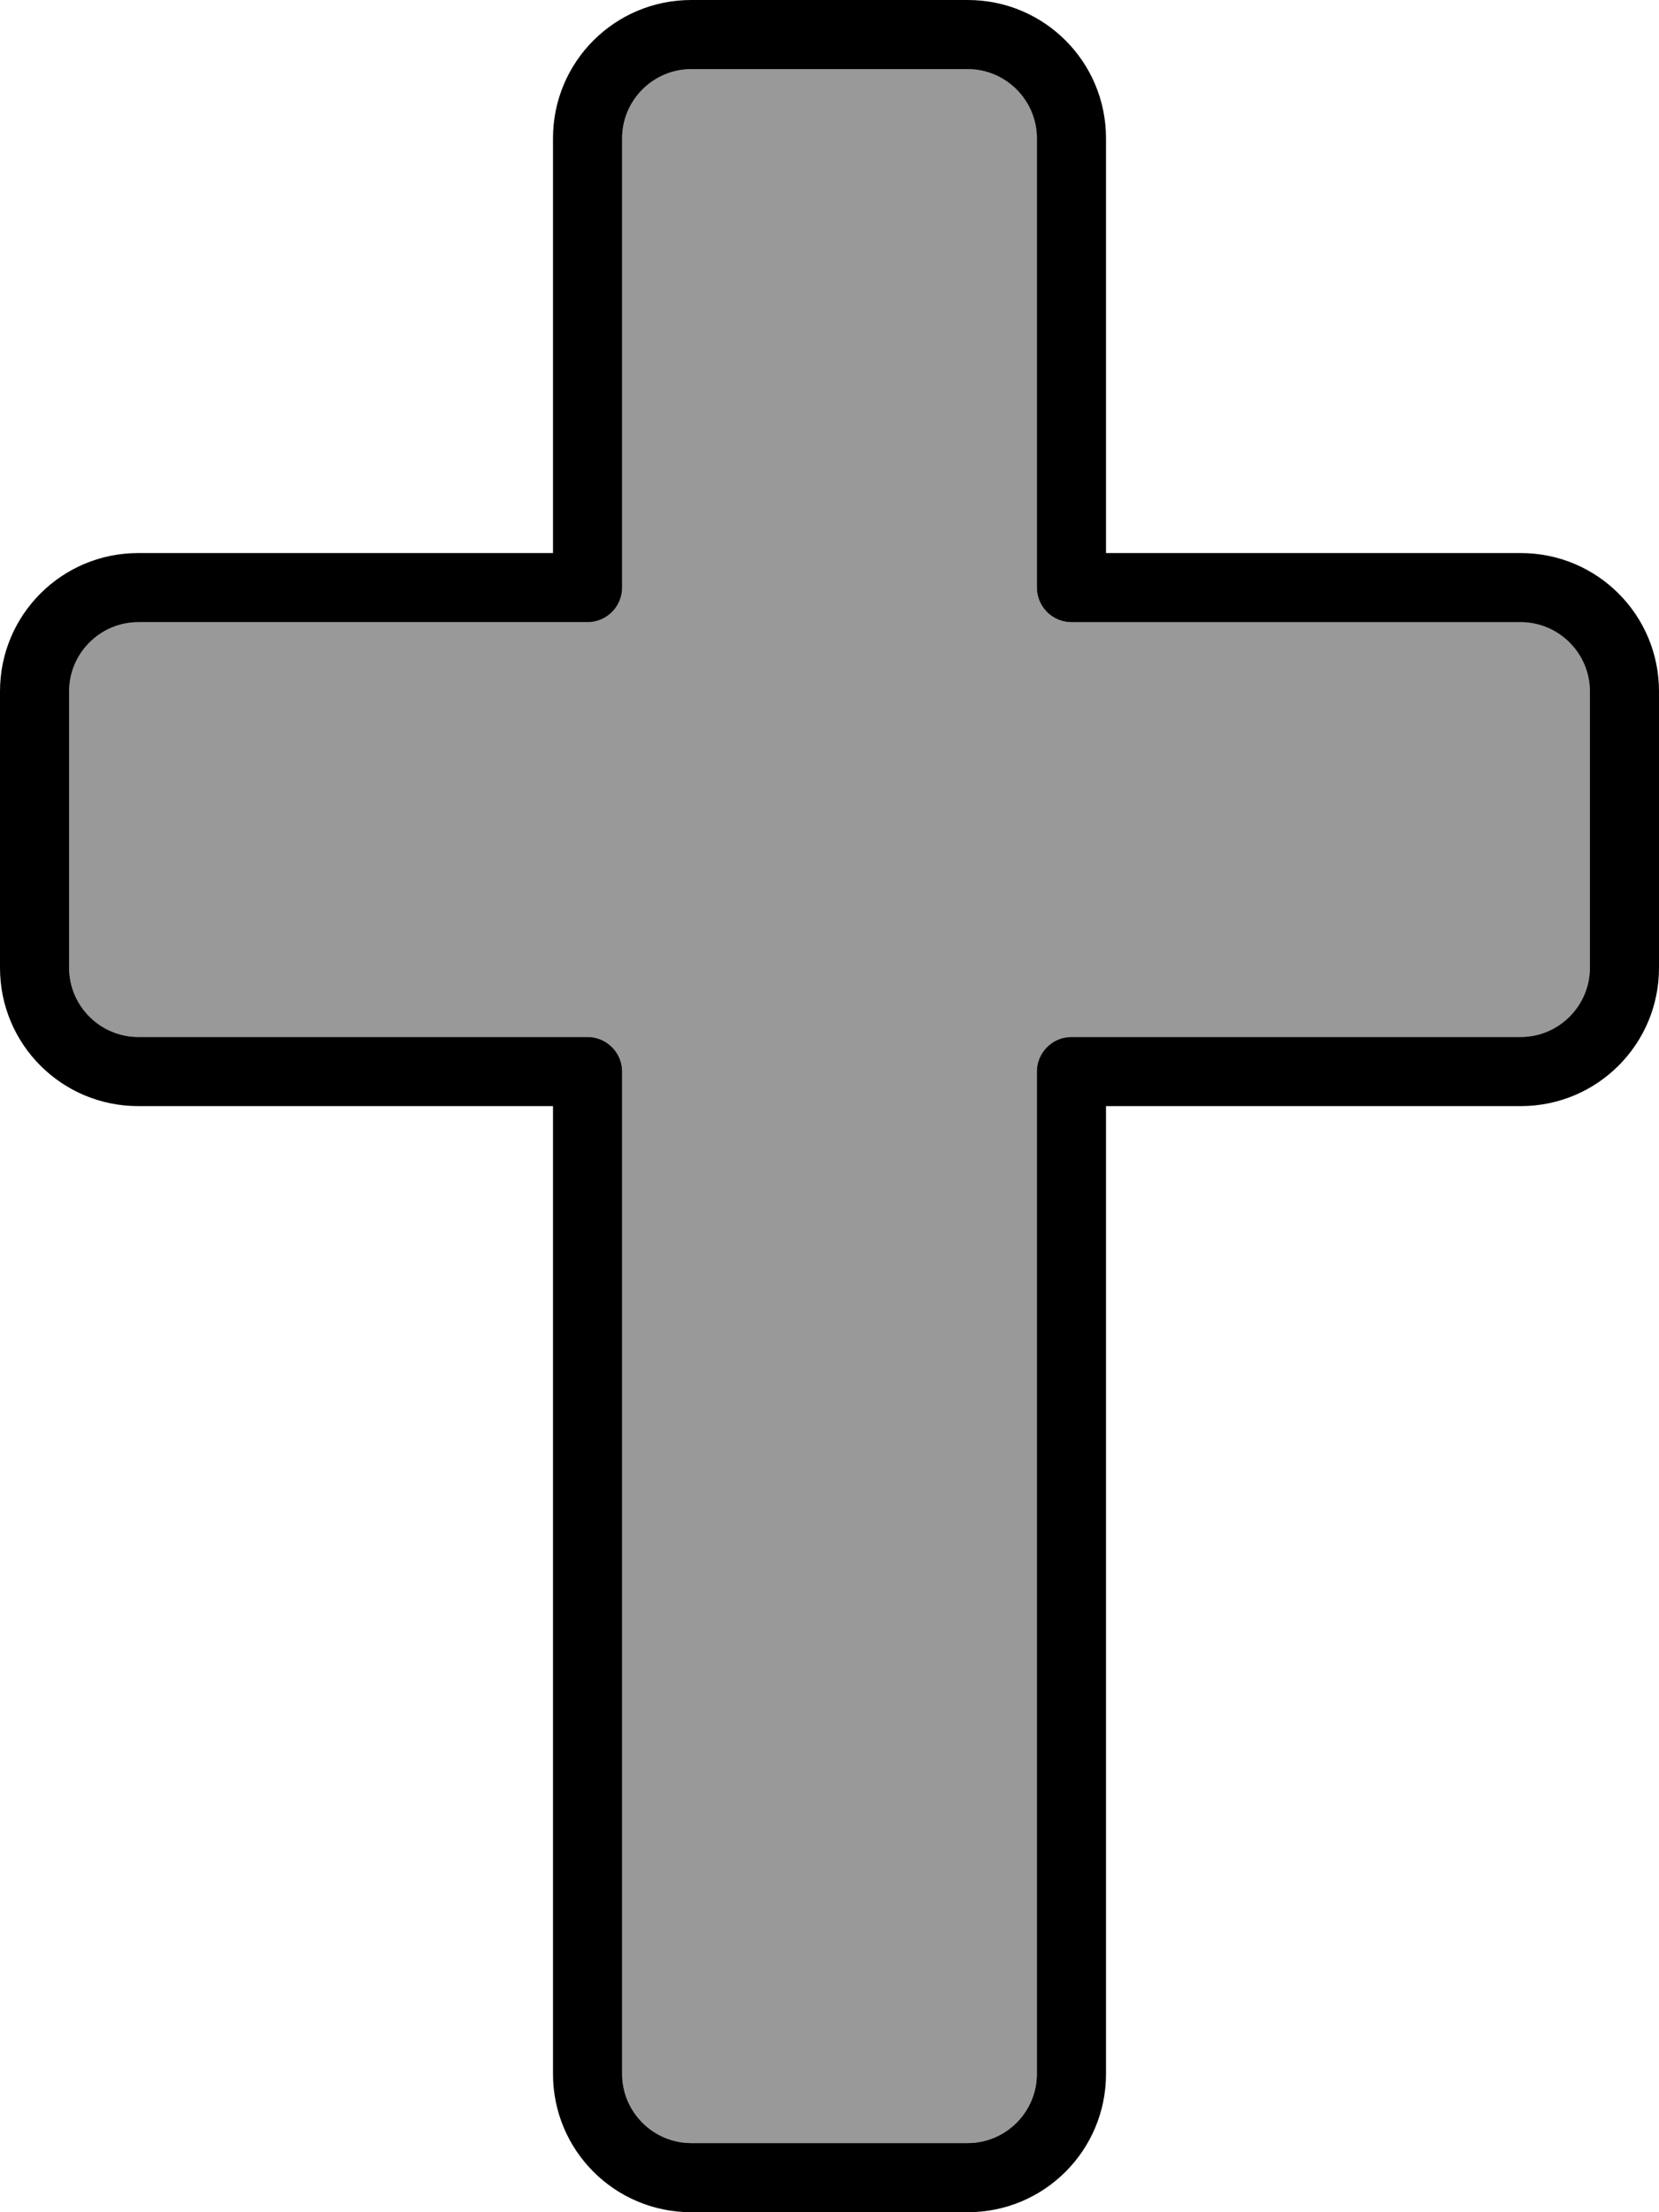 <svg xmlns="http://www.w3.org/2000/svg" viewBox="0 0 384 512"><!--! Font Awesome Pro 7.0.1 by @fontawesome - https://fontawesome.com License - https://fontawesome.com/license (Commercial License) Copyright 2025 Fonticons, Inc. --><path opacity=".4" fill="currentColor" d="M16 160l0 64c0 8.8 7.2 16 16 16l104 0c4.4 0 8 3.6 8 8l0 232c0 8.8 7.2 16 16 16l64 0c8.8 0 16-7.2 16-16l0-232c0-4.4 3.6-8 8-8l104 0c8.8 0 16-7.2 16-16l0-64c0-8.8-7.2-16-16-16l-104 0c-4.4 0-8-3.6-8-8l0-104c0-8.8-7.2-16-16-16l-64 0c-8.8 0-16 7.2-16 16l0 104c0 4.4-3.6 8-8 8L32 144c-8.8 0-16 7.2-16 16z"/><path fill="currentColor" d="M128 32c0-17.7 14.3-32 32-32l64 0c17.7 0 32 14.3 32 32l0 96 96 0c17.7 0 32 14.3 32 32l0 64c0 17.7-14.3 32-32 32l-96 0 0 224c0 17.7-14.3 32-32 32l-64 0c-17.7 0-32-14.3-32-32l0-224-96 0c-17.7 0-32-14.3-32-32l0-64c0-17.7 14.3-32 32-32l96 0 0-96zm32-16c-8.8 0-16 7.2-16 16l0 104c0 4.4-3.6 8-8 8L32 144c-8.8 0-16 7.2-16 16l0 64c0 8.8 7.2 16 16 16l104 0c4.4 0 8 3.6 8 8l0 232c0 8.8 7.2 16 16 16l64 0c8.8 0 16-7.2 16-16l0-232c0-4.4 3.6-8 8-8l104 0c8.8 0 16-7.2 16-16l0-64c0-8.8-7.2-16-16-16l-104 0c-4.4 0-8-3.6-8-8l0-104c0-8.8-7.2-16-16-16l-64 0z"/></svg>